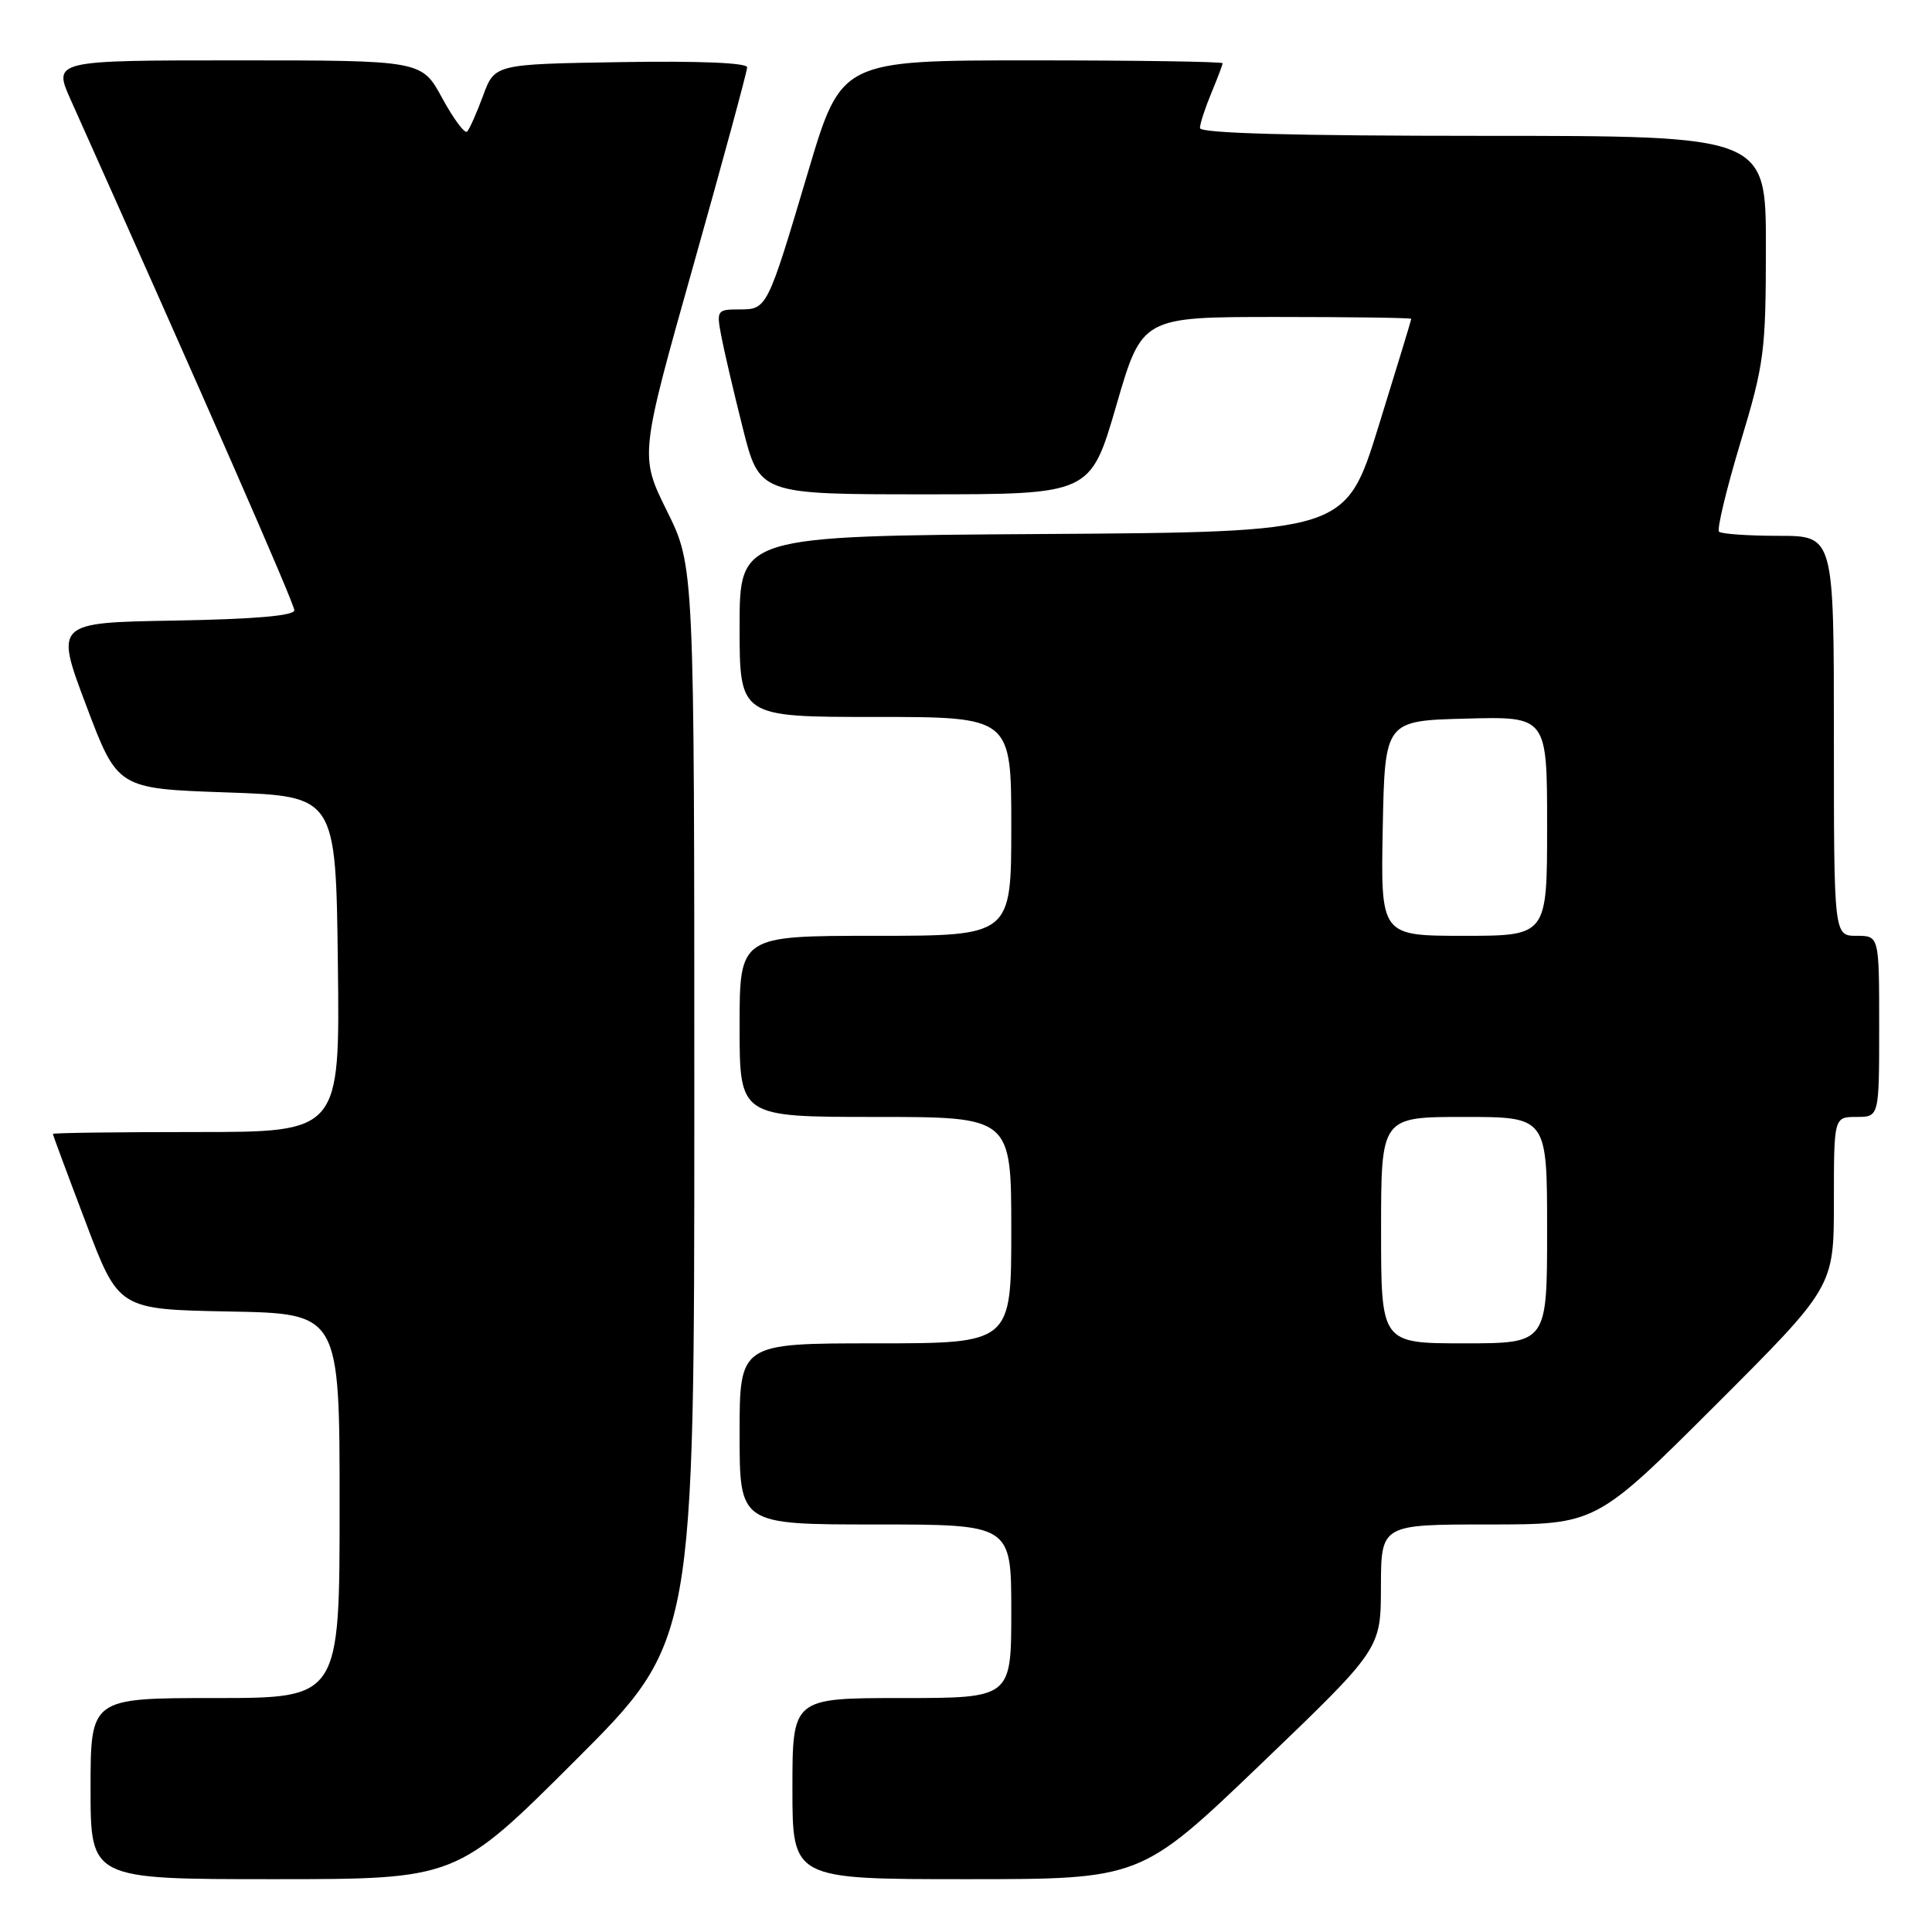 <?xml version="1.0" encoding="UTF-8" standalone="no"?>
<!DOCTYPE svg PUBLIC "-//W3C//DTD SVG 1.1//EN" "http://www.w3.org/Graphics/SVG/1.1/DTD/svg11.dtd" >
<svg xmlns="http://www.w3.org/2000/svg" xmlns:xlink="http://www.w3.org/1999/xlink" version="1.1" viewBox="0 0 256 256">
 <g >
 <path fill="currentColor"
d=" M 76.24 233.26 C 92.00 217.52 92.00 217.52 92.00 146.28 C 92.00 75.03 92.00 75.03 88.38 67.72 C 84.76 60.40 84.76 60.40 91.88 35.15 C 95.80 21.25 99.00 9.45 99.00 8.92 C 99.00 8.32 92.58 8.06 82.28 8.23 C 65.55 8.50 65.55 8.50 64.01 12.68 C 63.16 14.98 62.21 17.12 61.89 17.44 C 61.58 17.75 60.10 15.76 58.60 13.01 C 55.88 8.00 55.88 8.00 31.45 8.00 C 7.03 8.00 7.03 8.00 9.38 13.25 C 27.00 52.60 39.00 79.98 39.00 80.86 C 39.00 81.59 33.76 82.04 23.14 82.23 C 7.28 82.50 7.28 82.50 11.43 93.50 C 15.58 104.50 15.58 104.50 30.04 105.00 C 44.50 105.50 44.50 105.50 44.77 127.75 C 45.04 150.00 45.04 150.00 26.02 150.00 C 15.56 150.00 7.00 150.11 7.00 150.25 C 7.01 150.39 8.97 155.68 11.37 162.00 C 15.72 173.50 15.72 173.50 30.36 173.78 C 45.00 174.05 45.00 174.05 45.00 199.53 C 45.00 225.00 45.00 225.00 28.50 225.00 C 12.00 225.00 12.00 225.00 12.00 237.00 C 12.00 249.00 12.00 249.00 36.24 249.00 C 60.48 249.00 60.48 249.00 76.24 233.26 Z  M 167.07 233.75 C 182.97 218.50 182.97 218.50 182.98 210.25 C 183.00 202.00 183.00 202.00 197.24 202.00 C 211.48 202.00 211.48 202.00 227.24 186.26 C 243.00 170.52 243.00 170.52 243.00 159.26 C 243.00 148.00 243.00 148.00 246.00 148.00 C 249.00 148.00 249.00 148.00 249.00 136.00 C 249.00 124.00 249.00 124.00 246.00 124.00 C 243.00 124.00 243.00 124.00 243.00 97.50 C 243.00 71.00 243.00 71.00 235.67 71.00 C 231.63 71.00 228.08 70.75 227.78 70.45 C 227.48 70.14 228.75 64.85 230.60 58.70 C 233.78 48.17 233.98 46.61 233.99 32.75 C 234.00 18.00 234.00 18.00 196.50 18.00 C 171.39 18.00 159.00 17.66 159.00 16.97 C 159.00 16.40 159.68 14.32 160.50 12.35 C 161.32 10.37 162.00 8.59 162.00 8.38 C 162.00 8.17 150.63 8.00 136.73 8.00 C 111.47 8.00 111.47 8.00 107.08 22.75 C 101.64 41.03 101.65 41.00 97.92 41.00 C 95.03 41.00 94.93 41.14 95.56 44.46 C 95.92 46.37 97.20 51.88 98.42 56.71 C 100.63 65.50 100.63 65.50 122.56 65.50 C 144.49 65.50 144.49 65.50 147.91 53.75 C 151.32 42.00 151.32 42.00 169.16 42.00 C 178.97 42.00 187.00 42.11 187.00 42.25 C 187.00 42.39 185.05 48.80 182.66 56.50 C 178.32 70.50 178.32 70.50 138.16 70.76 C 98.00 71.02 98.00 71.02 98.00 83.01 C 98.00 95.00 98.00 95.00 116.00 95.00 C 134.00 95.00 134.00 95.00 134.00 109.50 C 134.00 124.00 134.00 124.00 116.00 124.00 C 98.00 124.00 98.00 124.00 98.00 136.00 C 98.00 148.00 98.00 148.00 116.00 148.00 C 134.00 148.00 134.00 148.00 134.00 163.00 C 134.00 178.00 134.00 178.00 116.00 178.00 C 98.00 178.00 98.00 178.00 98.00 190.00 C 98.00 202.00 98.00 202.00 116.00 202.00 C 134.00 202.00 134.00 202.00 134.00 213.50 C 134.00 225.00 134.00 225.00 119.50 225.00 C 105.00 225.00 105.00 225.00 105.00 237.00 C 105.00 249.00 105.00 249.00 128.08 249.00 C 151.16 249.00 151.16 249.00 167.07 233.75 Z  M 183.00 163.00 C 183.00 148.00 183.00 148.00 194.00 148.00 C 205.00 148.00 205.00 148.00 205.00 163.00 C 205.00 178.00 205.00 178.00 194.00 178.00 C 183.00 178.00 183.00 178.00 183.00 163.00 Z  M 183.22 109.75 C 183.50 95.50 183.50 95.50 194.25 95.22 C 205.00 94.93 205.00 94.93 205.00 109.47 C 205.00 124.00 205.00 124.00 193.97 124.00 C 182.95 124.00 182.95 124.00 183.22 109.75 Z "/>
</g>
</svg>